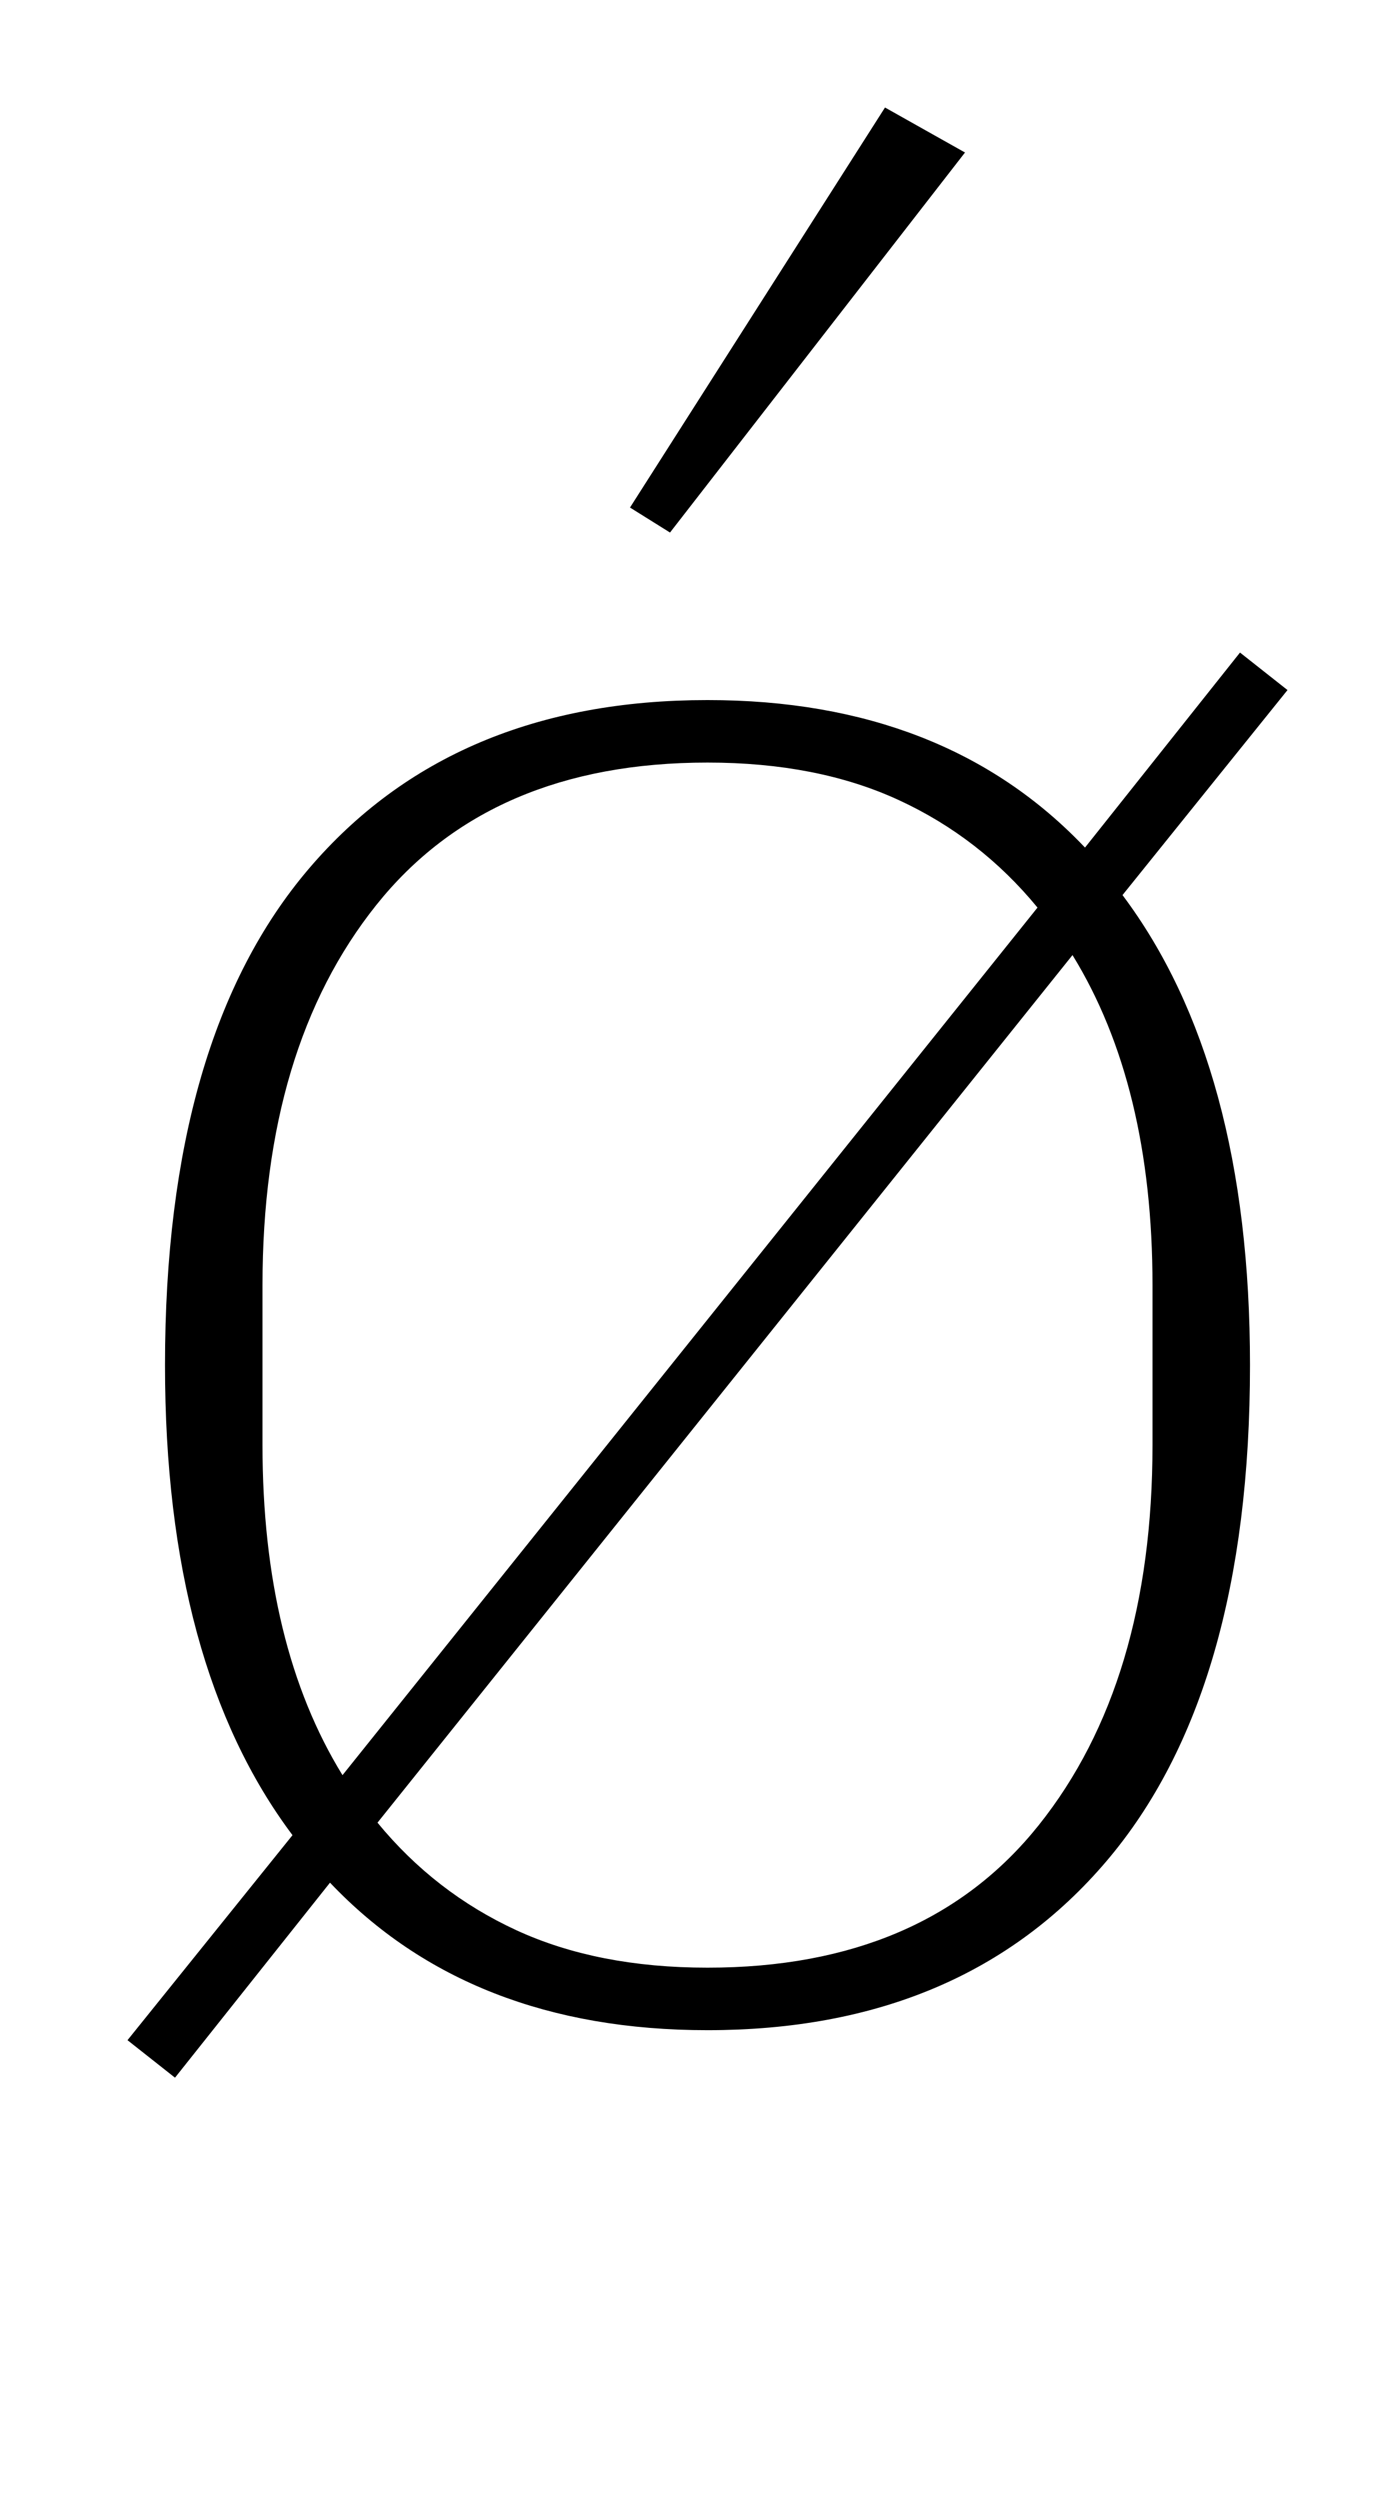 <?xml version="1.0" standalone="no"?>
<!DOCTYPE svg PUBLIC "-//W3C//DTD SVG 1.1//EN" "http://www.w3.org/Graphics/SVG/1.1/DTD/svg11.dtd" >
<svg xmlns="http://www.w3.org/2000/svg" xmlns:xlink="http://www.w3.org/1999/xlink" version="1.1" viewBox="-10 0 556 1000">
  <g transform="matrix(1 0 0 -1 0 800)">
   <path fill="currentColor"
d="M41 -16l66 82q-51 68 -51 188q0 131 57.5 198.5t159.5 67.5q95 0 151 -59l62 78l19 -15l-66 -82q51 -68 51 -188q0 -131 -57.5 -198.5t-159.5 -67.5q-95 0 -151 59l-62 -78zM405 437q-23 28 -55.5 43t-76.5 15q-87 0 -132.5 -57t-45.5 -152v-64q0 -80 32 -132zM273 13
q87 0 132.5 57t45.5 152v64q0 80 -32 132l-278 -347q23 -28 55.5 -43t76.5 -15zM242 597l102 160l32 -18l-118 -152z" />
  </g>

</svg>
